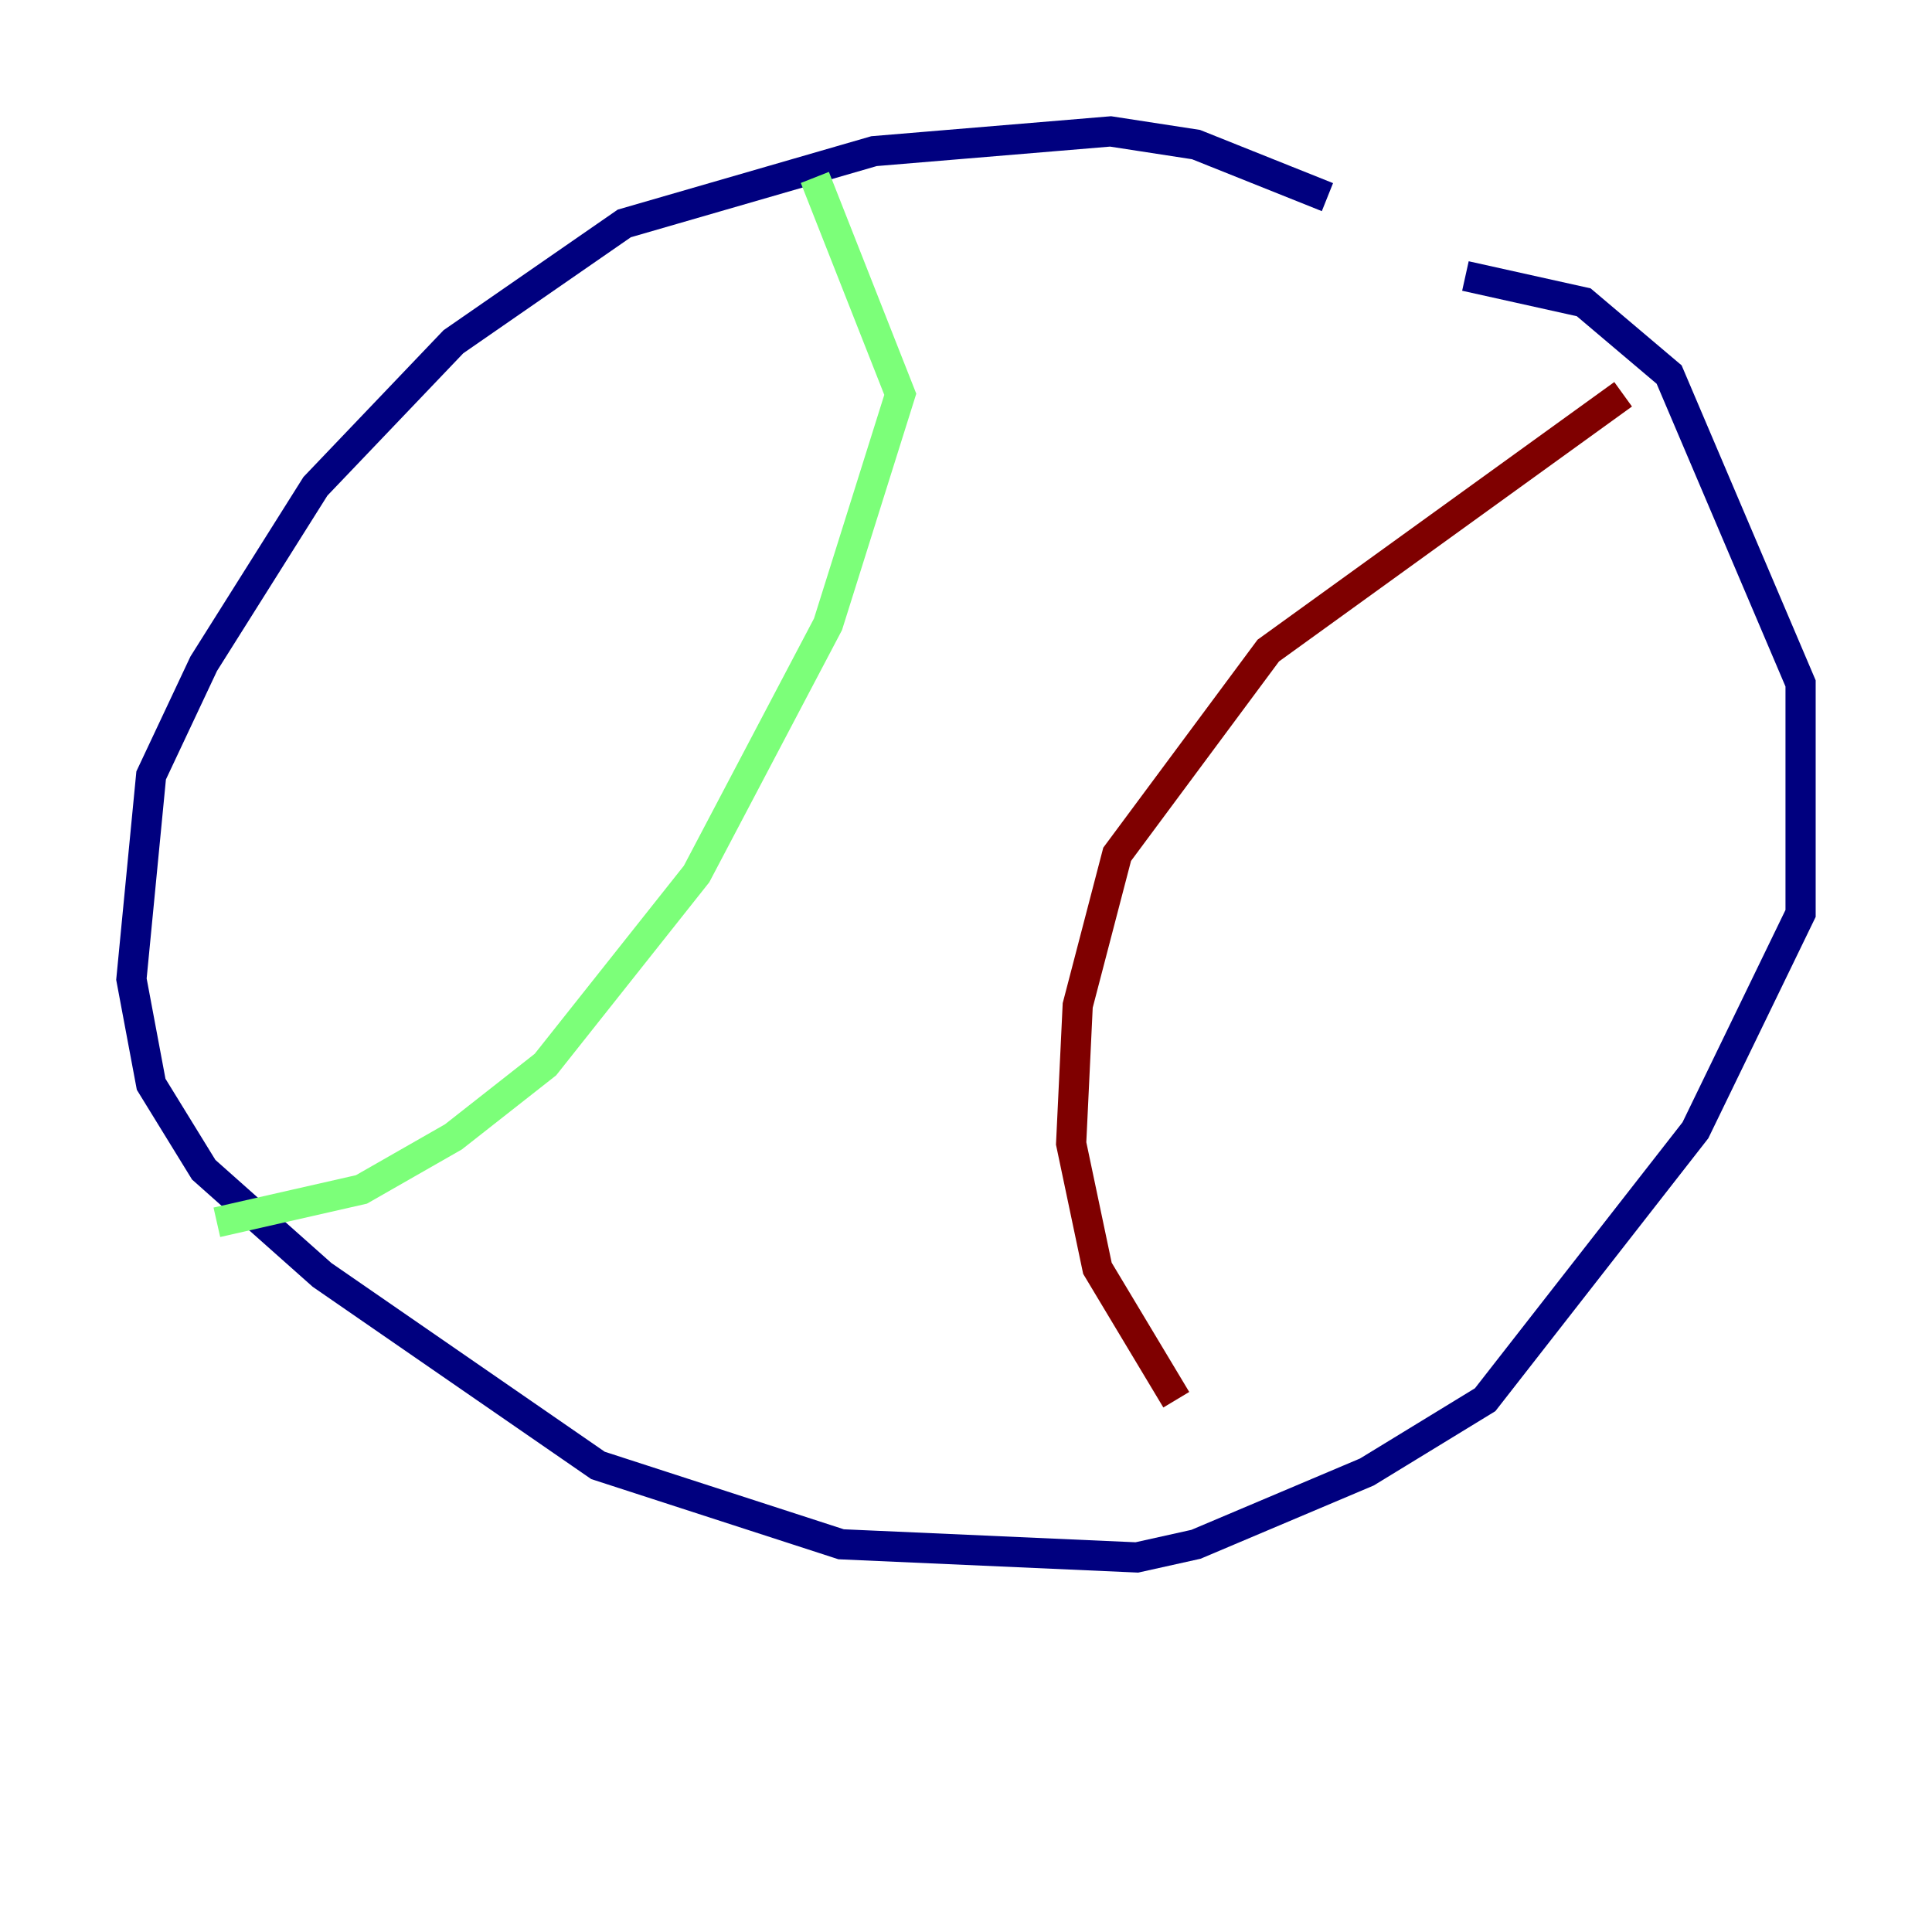 <?xml version="1.0" encoding="utf-8" ?>
<svg baseProfile="tiny" height="128" version="1.2" viewBox="0,0,128,128" width="128" xmlns="http://www.w3.org/2000/svg" xmlns:ev="http://www.w3.org/2001/xml-events" xmlns:xlink="http://www.w3.org/1999/xlink"><defs /><polyline fill="none" points="87.946,13.061 79.238,9.578 73.578,8.707 57.905,10.014 41.361,14.803 30.041,22.64 20.898,32.218 13.497,43.973 10.014,51.374 8.707,64.871 10.014,71.837 13.497,77.497 21.333,84.463 39.619,97.088 55.728,102.313 75.32,103.184 79.238,102.313 90.558,97.524 98.395,92.735 112.326,74.884 119.293,60.517 119.293,45.279 110.585,24.816 104.925,20.027 97.088,18.286" stroke="#00007f" stroke-width="2" /><polyline fill="none" points="53.986,11.755 59.646,26.122 54.857,41.361 46.15,57.905 36.136,70.531 30.041,75.32 23.946,78.803 14.367,80.98" stroke="#7cff79" stroke-width="2" /><polyline fill="none" points="107.537,26.122 84.027,43.102 74.014,56.599 71.401,66.612 70.966,75.755 72.707,84.027 77.932,92.735" stroke="#7f0000" stroke-width="2" /></svg>